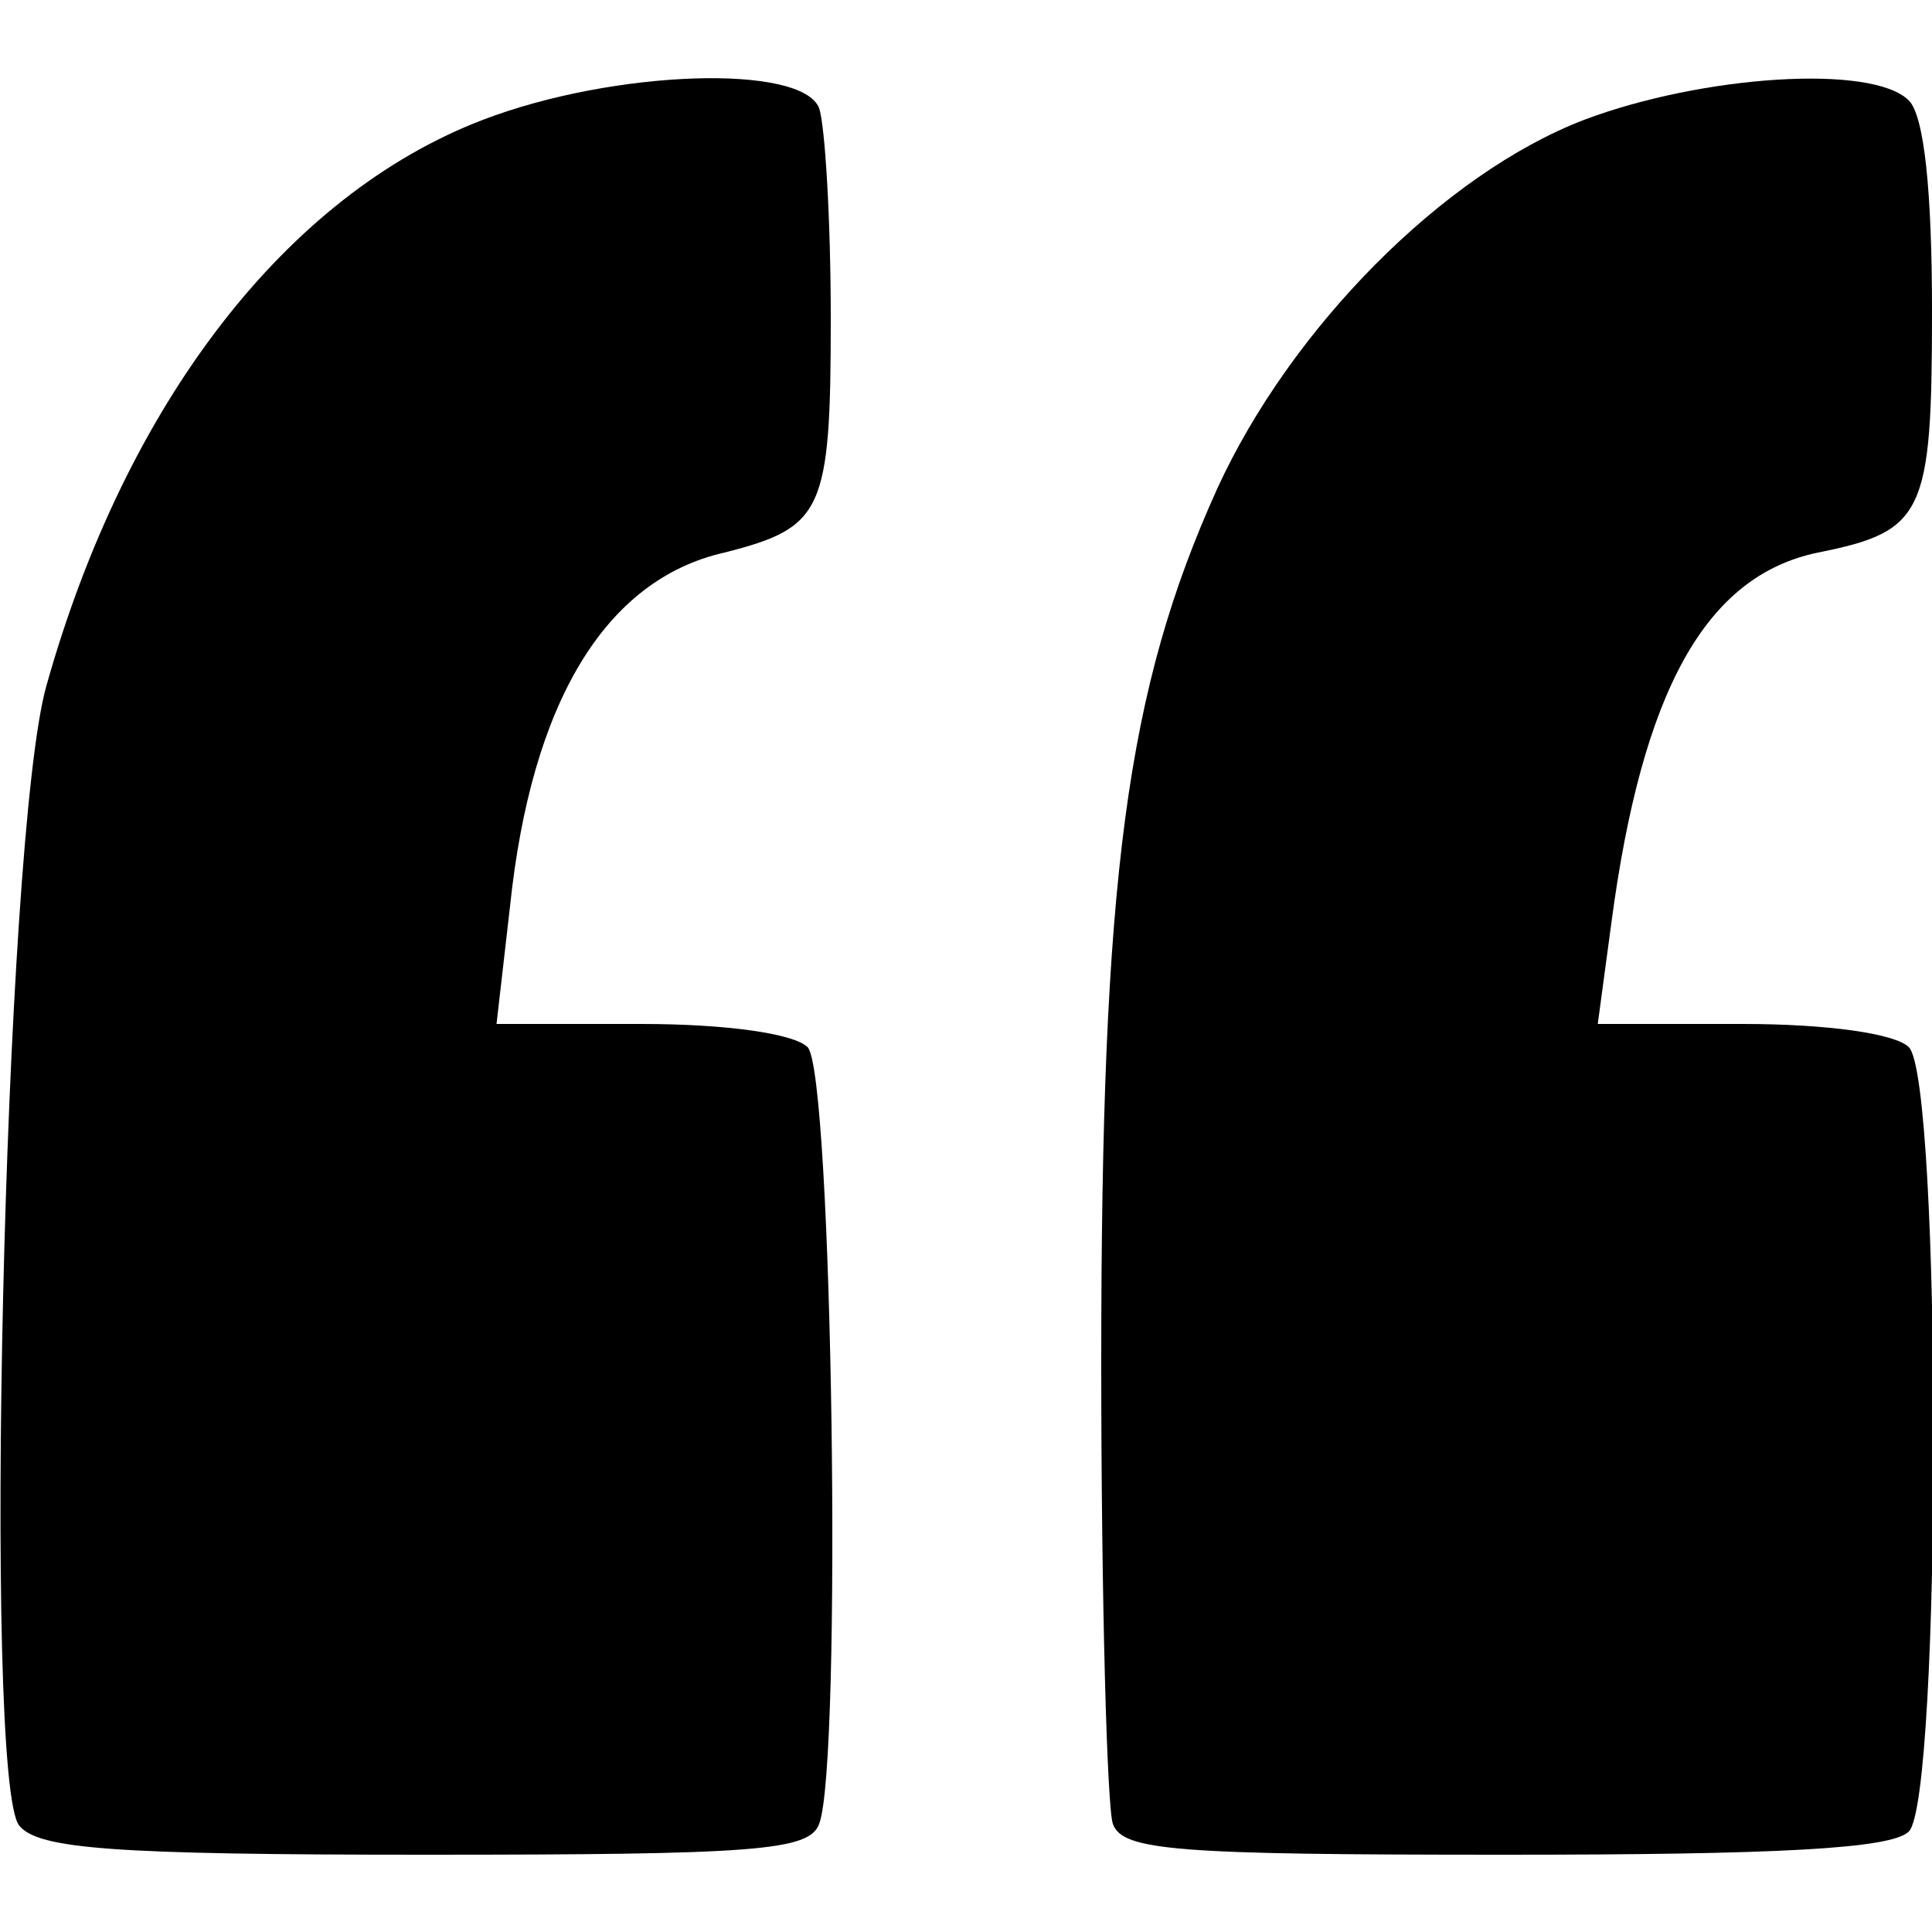 <svg version="1.0" xmlns="http://www.w3.org/2000/svg" width="100pt" height="100pt" viewBox="0 0 100 100" preserveAspectRatio="xMidYMid meet"><g transform="translate(0,100) scale(0.1,-0.1)" stroke="none"><path d="M250 938 c-102 -39 -185 -147 -226 -293 -22 -78 -33 -567 -14 -590 10 -12 48 -15 210 -15 171 0 199 2 204 16 12 31 7 389 -6 402 -7 7 -42 12 -86 12 l-75 0 7 61 c11 105 49 169 111 183 51 13 55 21 55 121 0 52 -3 100 -6 109 -9 23 -106 20 -174 -6z"></path><path d="M820 938 c-73 -28 -152 -108 -190 -191 -47 -104 -60 -201 -60 -452 0 -123 3 -230 6 -239 5 -14 33 -16 203 -16 140 0 200 3 209 12 17 17 17 389 0 406 -7 7 -42 12 -86 12 l-75 0 7 52 c16 121 49 180 107 192 55 11 59 20 59 125 0 62 -4 101 -12 109 -19 19 -107 13 -168 -10z"></path></g></svg>